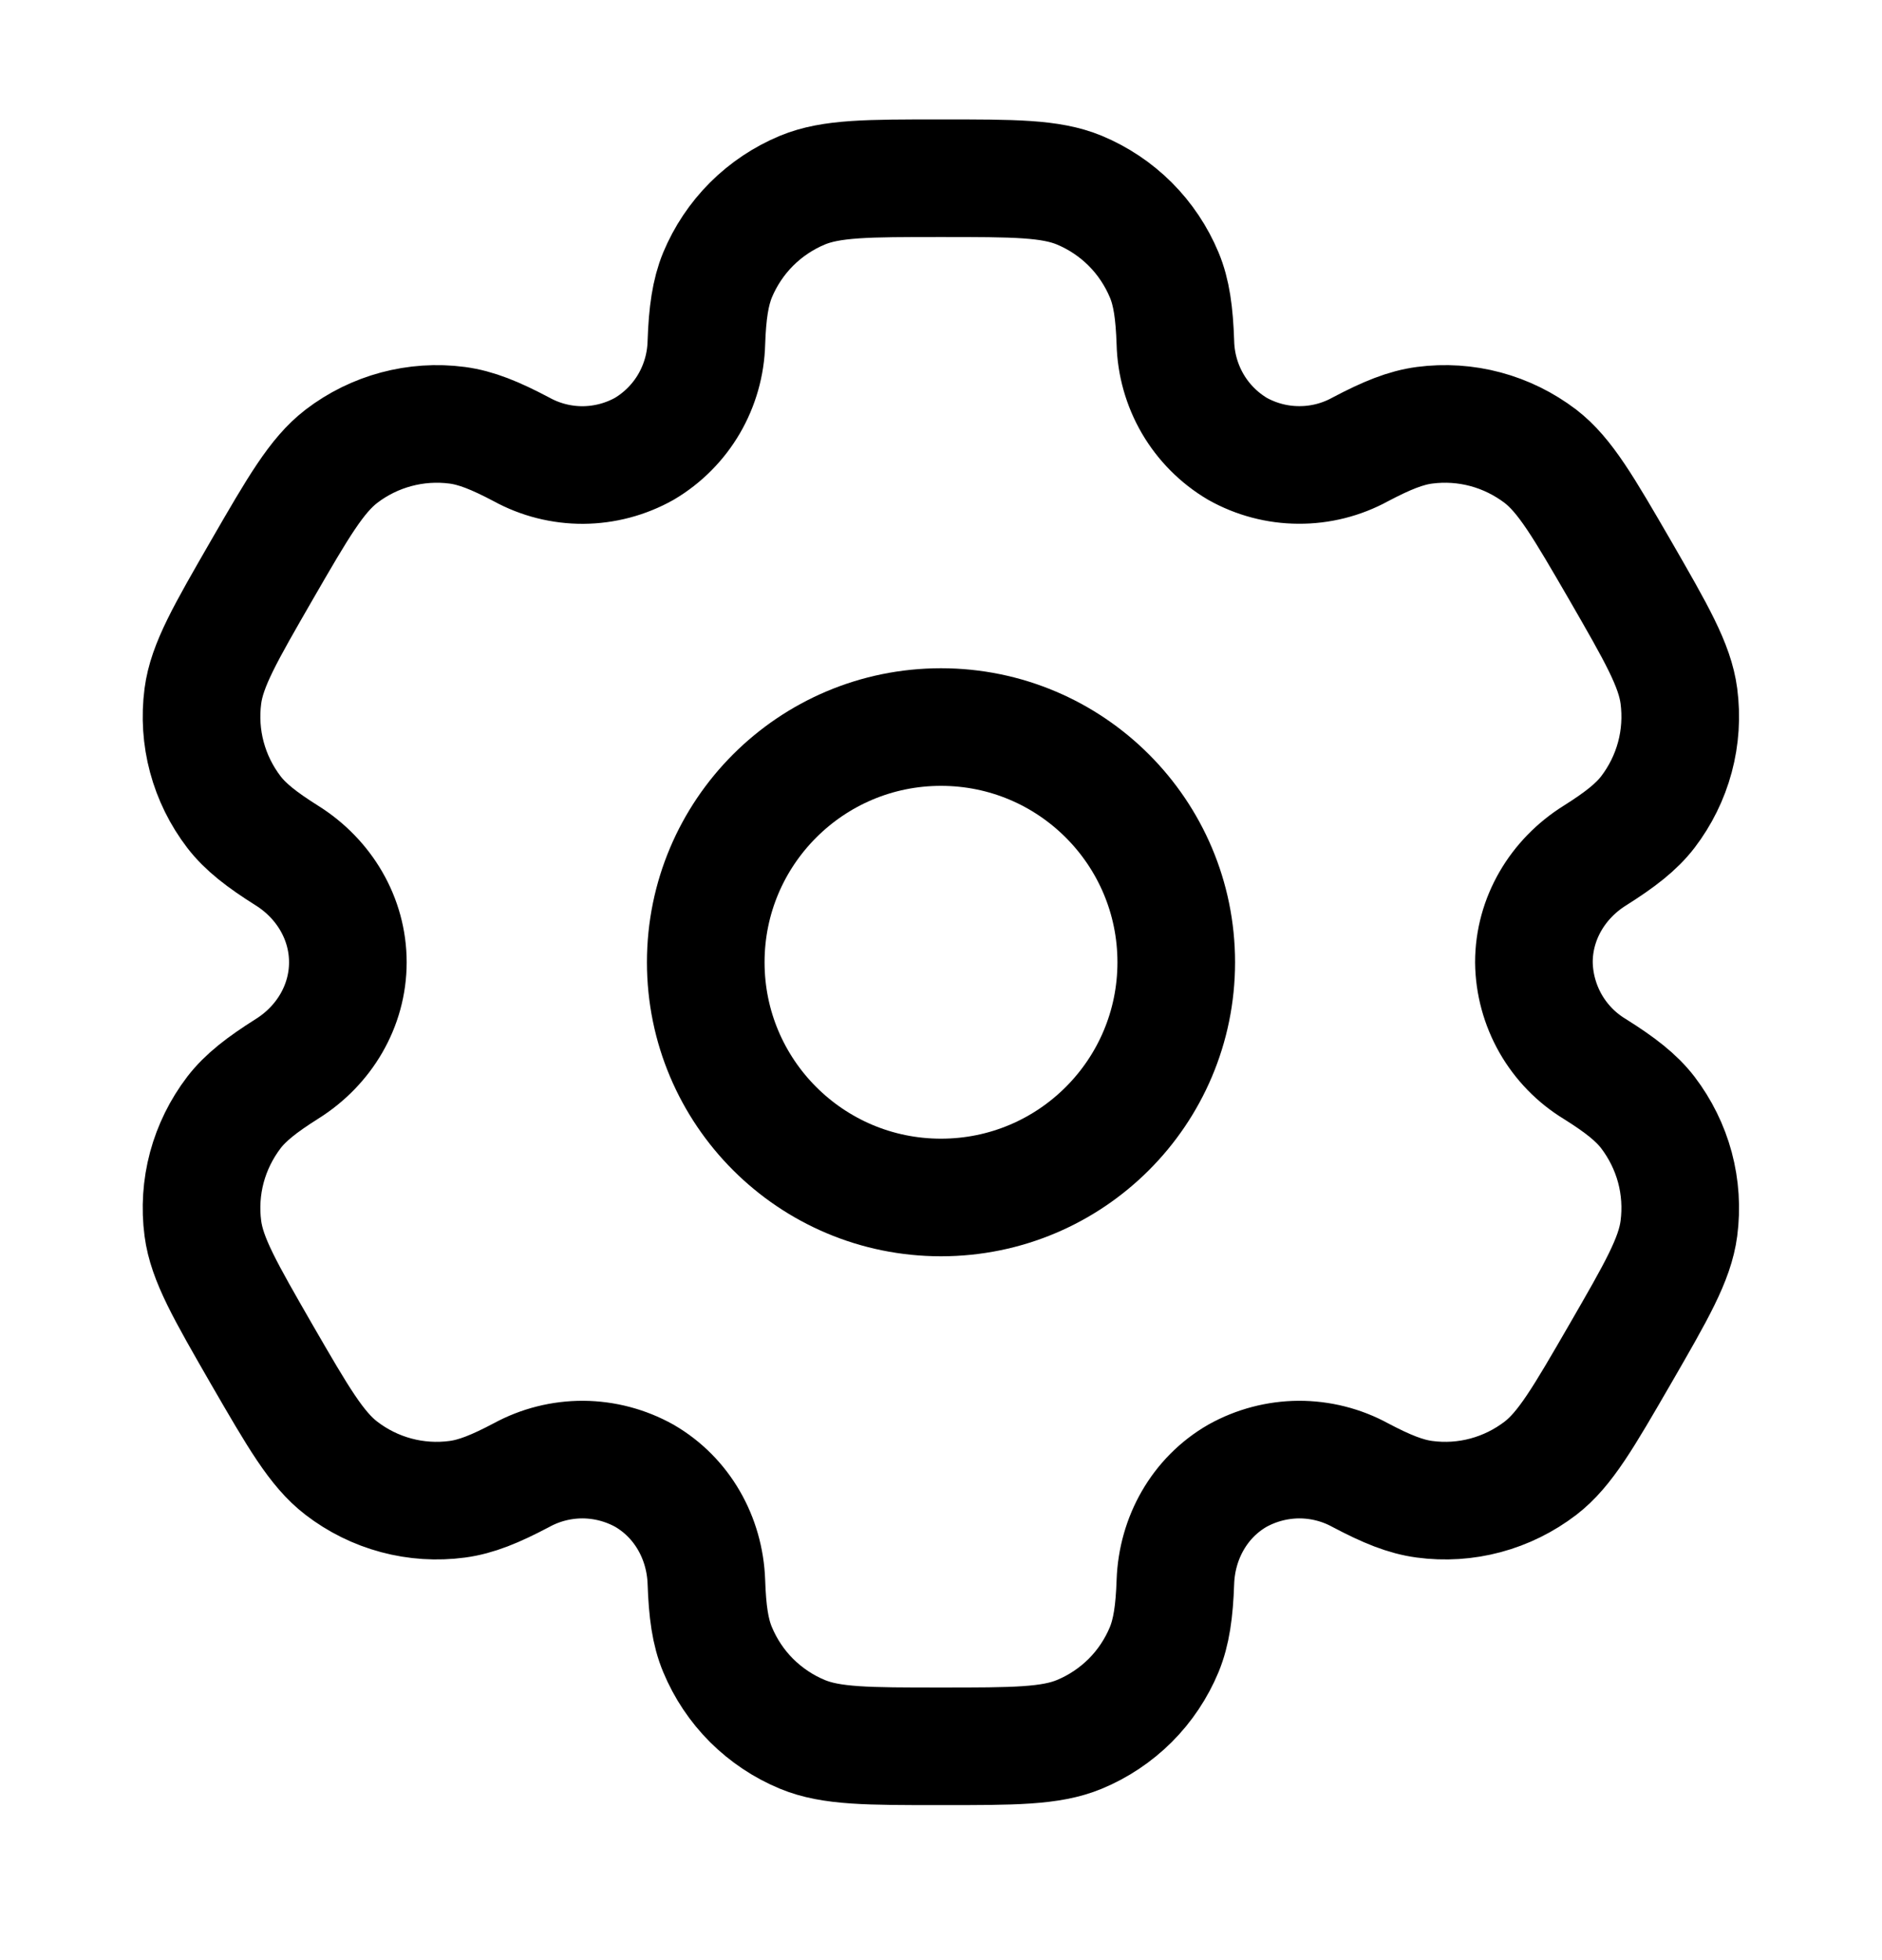 <svg width="24" height="25" viewBox="0 0 24 25" fill="none" xmlns="http://www.w3.org/2000/svg">
<path d="M12 15.273C13.657 15.273 15 13.93 15 12.273C15 10.617 13.657 9.273 12 9.273C10.343 9.273 9 10.617 9 12.273C9 13.93 10.343 15.273 12 15.273Z" stroke="black" stroke-width="1.5"/>
<path d="M13.764 2.425C13.396 2.273 12.931 2.273 11.998 2.273C11.066 2.273 10.601 2.273 10.233 2.425C9.991 2.526 9.77 2.673 9.584 2.859C9.398 3.045 9.251 3.266 9.15 3.508C9.059 3.731 9.021 3.992 9.008 4.371C9.001 4.645 8.925 4.913 8.787 5.15C8.649 5.386 8.453 5.584 8.217 5.724C7.978 5.858 7.709 5.929 7.435 5.931C7.161 5.932 6.891 5.864 6.651 5.732C6.314 5.554 6.072 5.456 5.83 5.424C5.305 5.355 4.773 5.498 4.353 5.82C4.038 6.063 3.804 6.466 3.338 7.273C2.873 8.08 2.639 8.483 2.587 8.878C2.553 9.139 2.57 9.404 2.638 9.657C2.706 9.911 2.824 10.149 2.983 10.357C3.131 10.549 3.338 10.71 3.659 10.912C4.133 11.209 4.436 11.715 4.436 12.273C4.436 12.831 4.133 13.337 3.659 13.633C3.338 13.836 3.131 13.997 2.983 14.189C2.824 14.398 2.706 14.636 2.638 14.889C2.57 15.143 2.553 15.408 2.587 15.668C2.639 16.062 2.873 16.466 3.337 17.273C3.804 18.08 4.037 18.483 4.353 18.726C4.561 18.886 4.799 19.004 5.053 19.072C5.306 19.14 5.571 19.157 5.832 19.122C6.072 19.09 6.314 18.992 6.651 18.814C6.891 18.683 7.161 18.615 7.435 18.616C7.709 18.618 7.978 18.689 8.217 18.822C8.7 19.102 8.988 19.617 9.008 20.175C9.021 20.555 9.057 20.815 9.15 21.038C9.251 21.281 9.398 21.502 9.584 21.688C9.77 21.873 9.991 22.021 10.233 22.121C10.601 22.273 11.066 22.273 11.998 22.273C12.931 22.273 13.396 22.273 13.764 22.121C14.006 22.021 14.227 21.873 14.413 21.688C14.599 21.502 14.746 21.281 14.847 21.038C14.938 20.815 14.976 20.555 14.989 20.175C15.009 19.617 15.296 19.101 15.78 18.822C16.019 18.689 16.288 18.618 16.562 18.616C16.836 18.615 17.106 18.683 17.346 18.814C17.683 18.992 17.925 19.09 18.166 19.122C18.426 19.157 18.691 19.14 18.944 19.072C19.198 19.004 19.436 18.886 19.645 18.726C19.959 18.484 20.192 18.08 20.659 17.273C21.125 16.466 21.358 16.063 21.41 15.668C21.444 15.408 21.427 15.143 21.359 14.889C21.291 14.636 21.173 14.398 21.014 14.189C20.866 13.997 20.659 13.836 20.337 13.634C20.103 13.492 19.909 13.292 19.773 13.054C19.638 12.816 19.564 12.547 19.561 12.273C19.561 11.715 19.864 11.209 20.337 10.913C20.659 10.71 20.866 10.549 21.014 10.357C21.173 10.149 21.291 9.911 21.359 9.657C21.427 9.404 21.444 9.139 21.41 8.878C21.358 8.484 21.125 8.08 20.66 7.273C20.192 6.466 19.959 6.063 19.645 5.82C19.436 5.661 19.198 5.543 18.944 5.475C18.691 5.407 18.426 5.39 18.166 5.424C17.925 5.456 17.683 5.554 17.346 5.732C17.105 5.864 16.835 5.932 16.561 5.93C16.288 5.929 16.019 5.858 15.78 5.724C15.544 5.584 15.348 5.386 15.21 5.15C15.072 4.913 14.996 4.645 14.989 4.371C14.976 3.991 14.94 3.731 14.847 3.508C14.746 3.266 14.599 3.045 14.413 2.859C14.227 2.673 14.006 2.526 13.764 2.425Z" stroke="black" stroke-width="1.5"/>
</svg>
